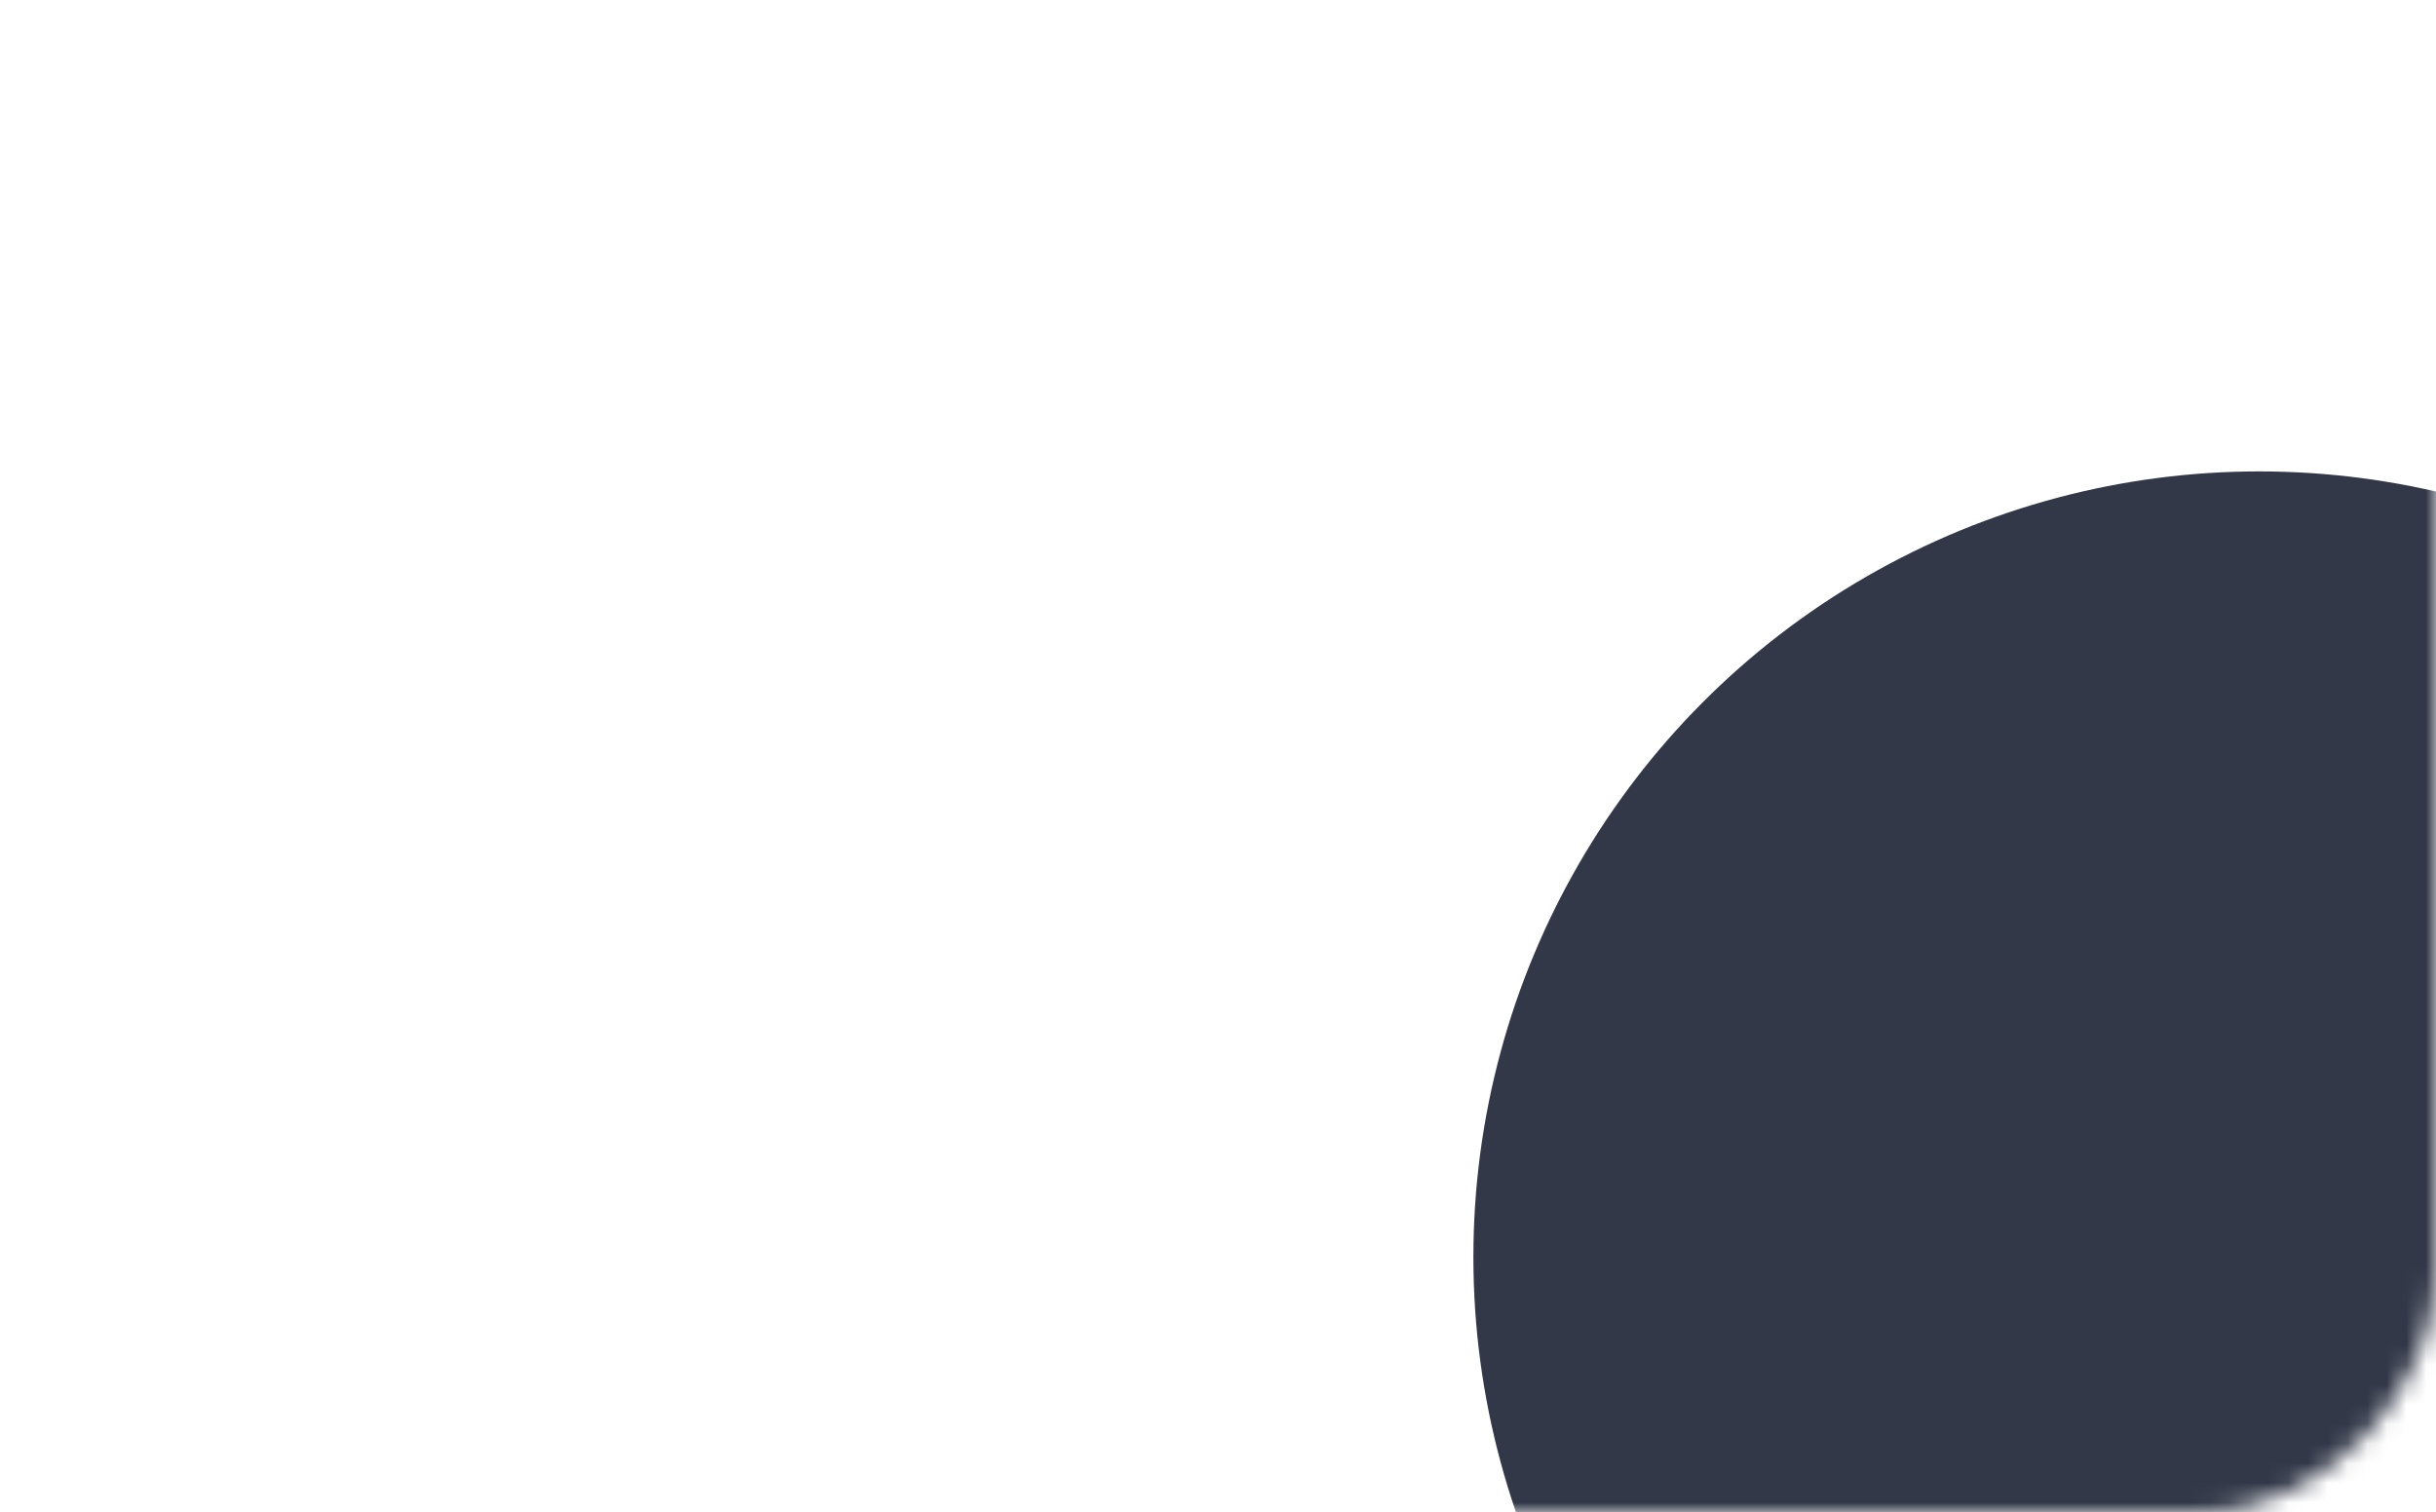 <svg width="124" height="77" viewBox="0 0 124 77" fill="none" xmlns="http://www.w3.org/2000/svg">
<mask id="mask0_52_233" style="mask-type:alpha" maskUnits="userSpaceOnUse" x="0" y="0" width="124" height="77">
<rect width="124" height="77" rx="12" transform="matrix(-1 -8.74228e-08 -8.74228e-08 1 124 0)" fill="#0E1118"/>
</mask>
<g mask="url(#mask0_52_233)">
<circle r="40" transform="matrix(-1 -8.74228e-08 -8.74228e-08 1 115 64)" fill="#323848"/>
</g>
</svg>
